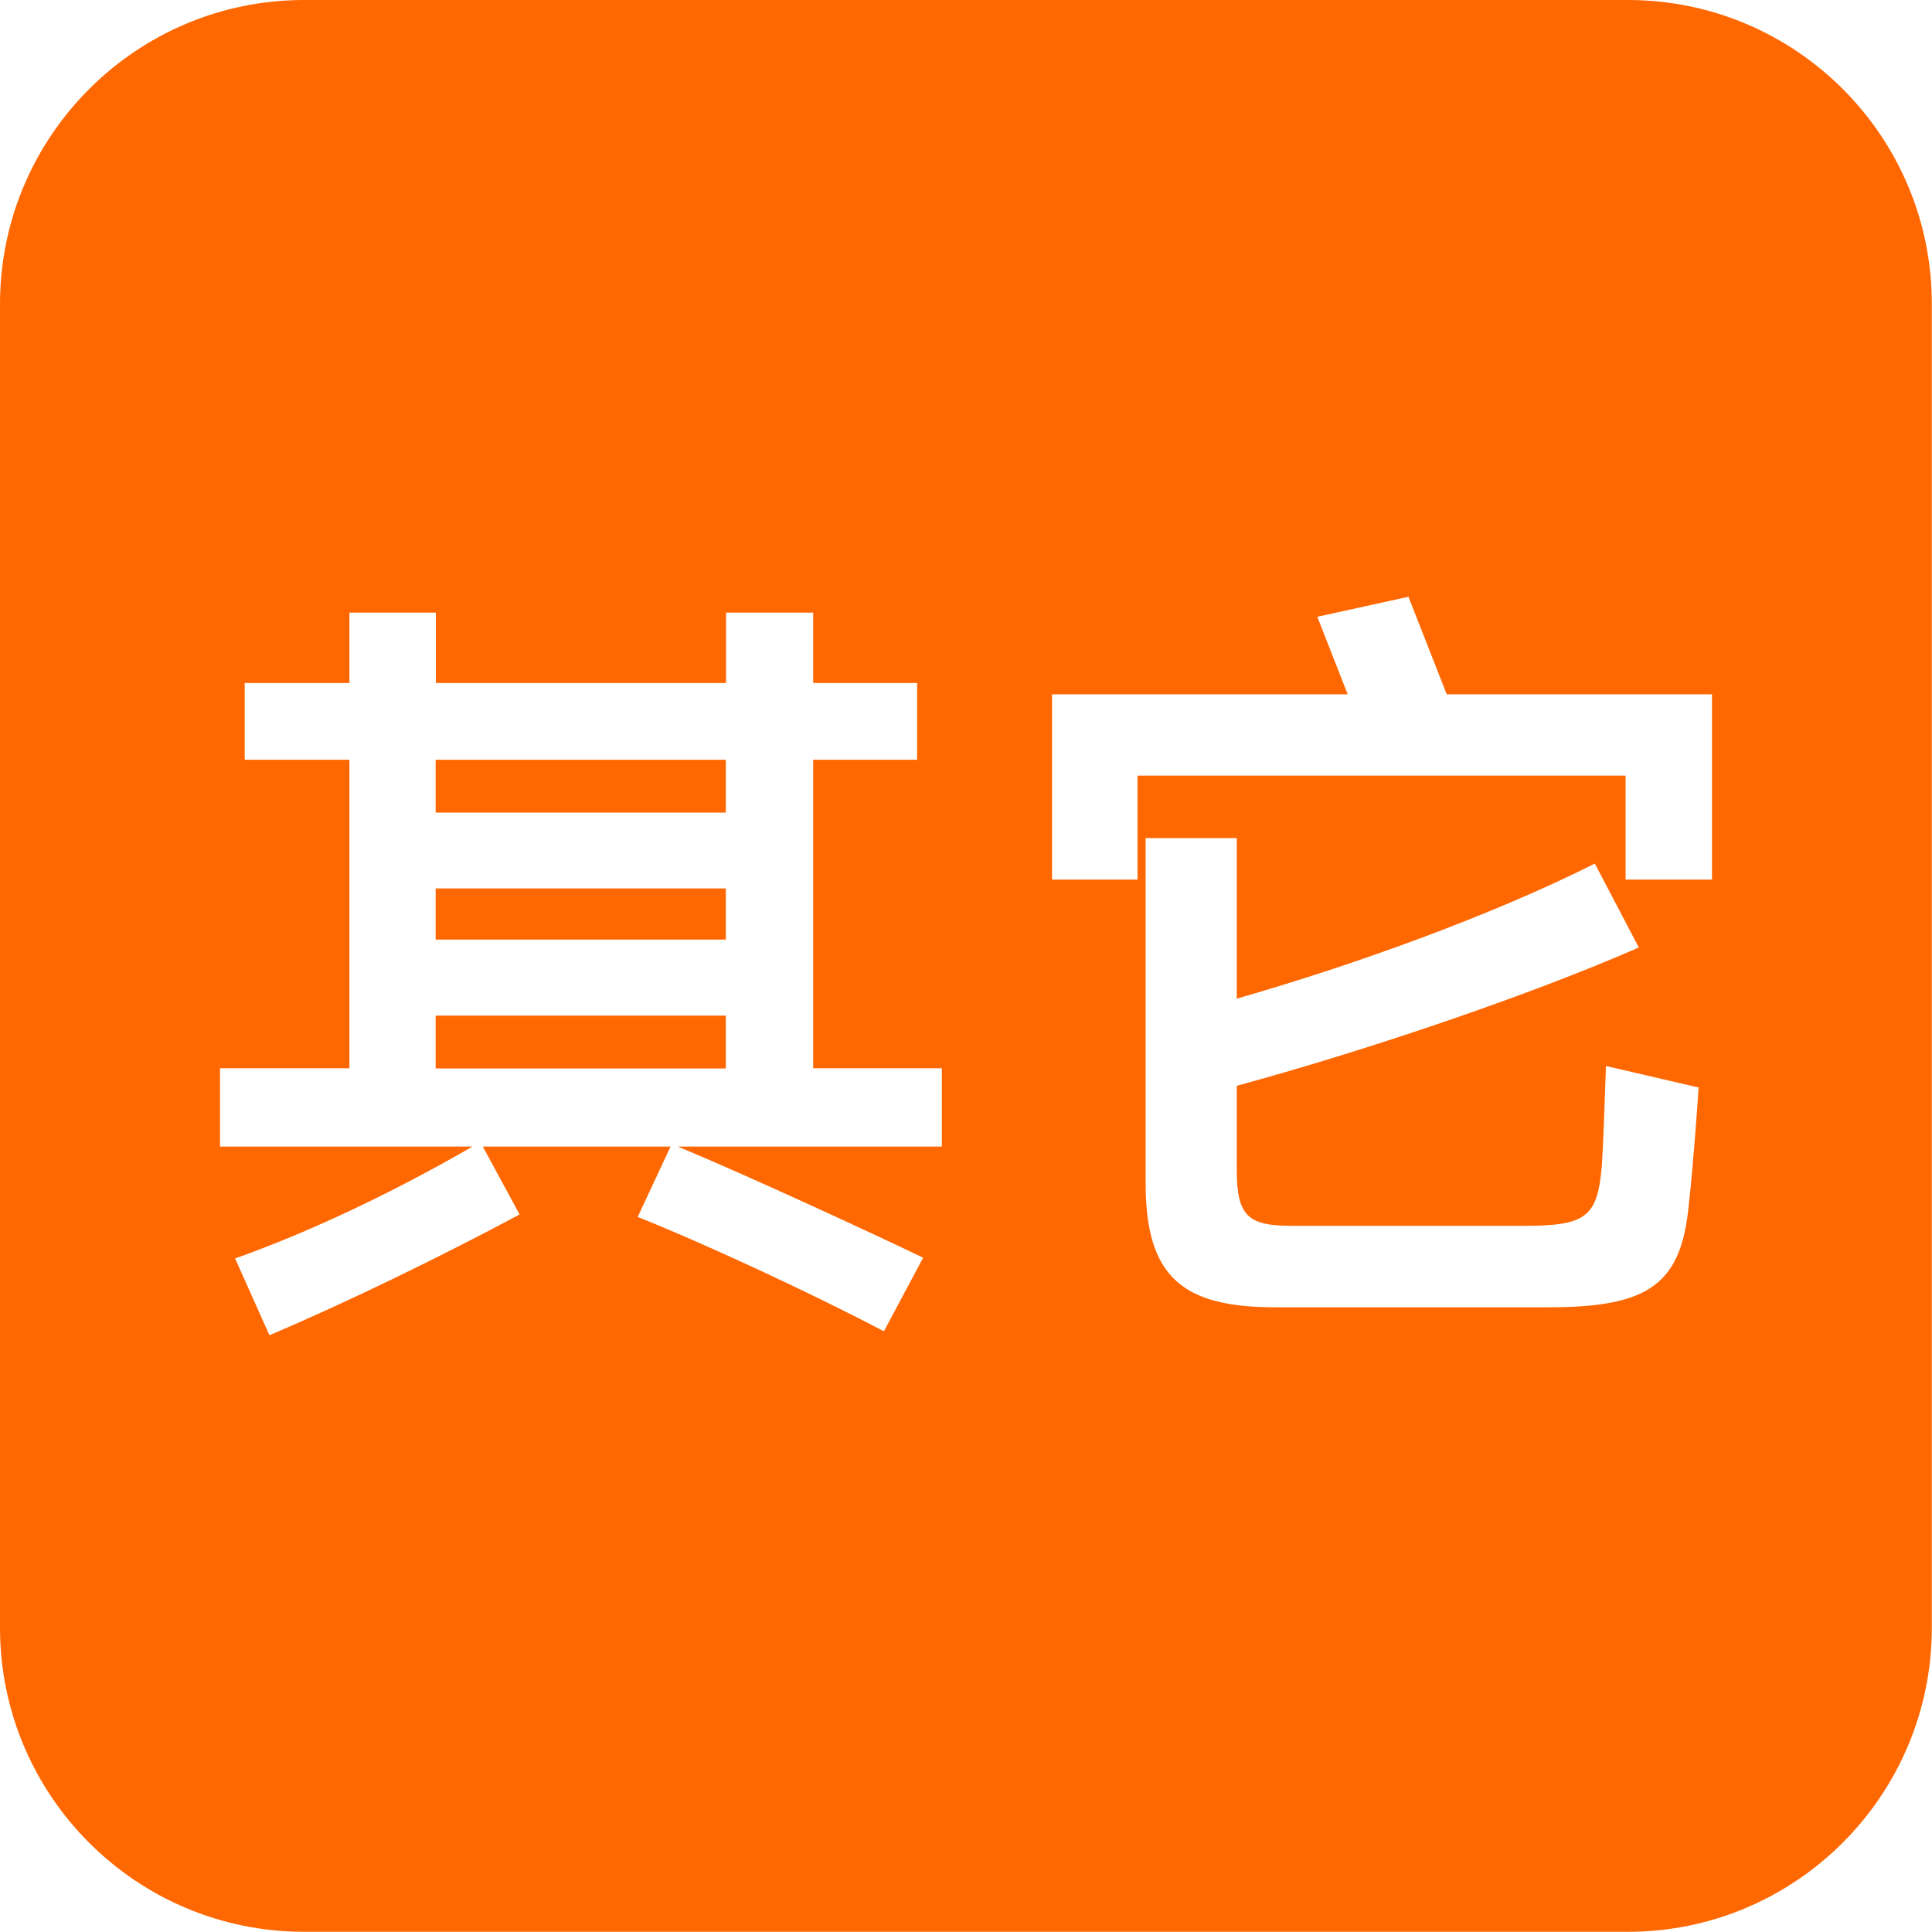 <?xml version="1.0" encoding="utf-8"?>
<!-- Generator: Adobe Illustrator 21.0.0, SVG Export Plug-In . SVG Version: 6.00 Build 0)  -->
<svg version="1.1" id="图层_1" xmlns="http://www.w3.org/2000/svg" xmlns:xlink="http://www.w3.org/1999/xlink" x="0px" y="0px"
	 viewBox="0 0 1024 1024" style="enable-background:new 0 0 1024 1024;" xml:space="preserve">
<style type="text/css">
	.st0{fill:#FF6700;}
</style>
<rect x="230.9" y="470.9" class="st0" width="153.8" height="27.1"/>
<rect x="230.9" y="402.7" class="st0" width="153.8" height="28"/>
<rect x="230.9" y="538.3" class="st0" width="153.8" height="28"/>
<path class="st0" d="M862.8,0H161.2C72.2,0,0,72.2,0,161.2v701.5c0,89,72.2,161.2,161.2,161.2h701.5c89,0,161.2-72.2,161.2-161.2
	V161.2C1024,72.2,951.8,0,862.8,0z M499.1,607.7H359.3c35.6,14.8,99.1,44.1,130,58.9l-20.8,39c-36.4-19.1-92.3-45.3-130.5-60.6
	l17.4-37.3h-99.5l19.5,36c-41.1,22-91.5,46.6-132.6,64L124.6,667c40.7-14.4,85.6-36,125.8-59.3H116.6v-41.5h68.6V402.7h-55.5V362
	h55.5v-37.3h45.8V362h153.8v-37.3h46.2V362h55.1v40.7h-55.1v163.5h68.2V607.7z M895.2,637.4c-3.8,43.2-20.8,55.5-74.6,55.5H676.2
	c-48.7,0-69-15.3-69-65.7v-183h48.3v85.1c63.5-18.2,136-44.5,189.8-71.6l23.3,44.5c-58.9,25.8-146.1,55.1-213.1,73.3V620
	c0,25,6.4,29.7,29.2,29.7h123.7c33,0,38.5-5.1,40.7-33c0.8-12.7,1.7-41.5,2.1-51.7l49.1,11.4C899.8,584.4,897.3,619.6,895.2,637.4z
	 M907.4,466.2h-45.8v-55.1H602.9v55.1h-45.3V368h156.7l-16.1-41.1l48.3-10.6l20.3,51.7h140.6V466.2z"/>
</svg>

